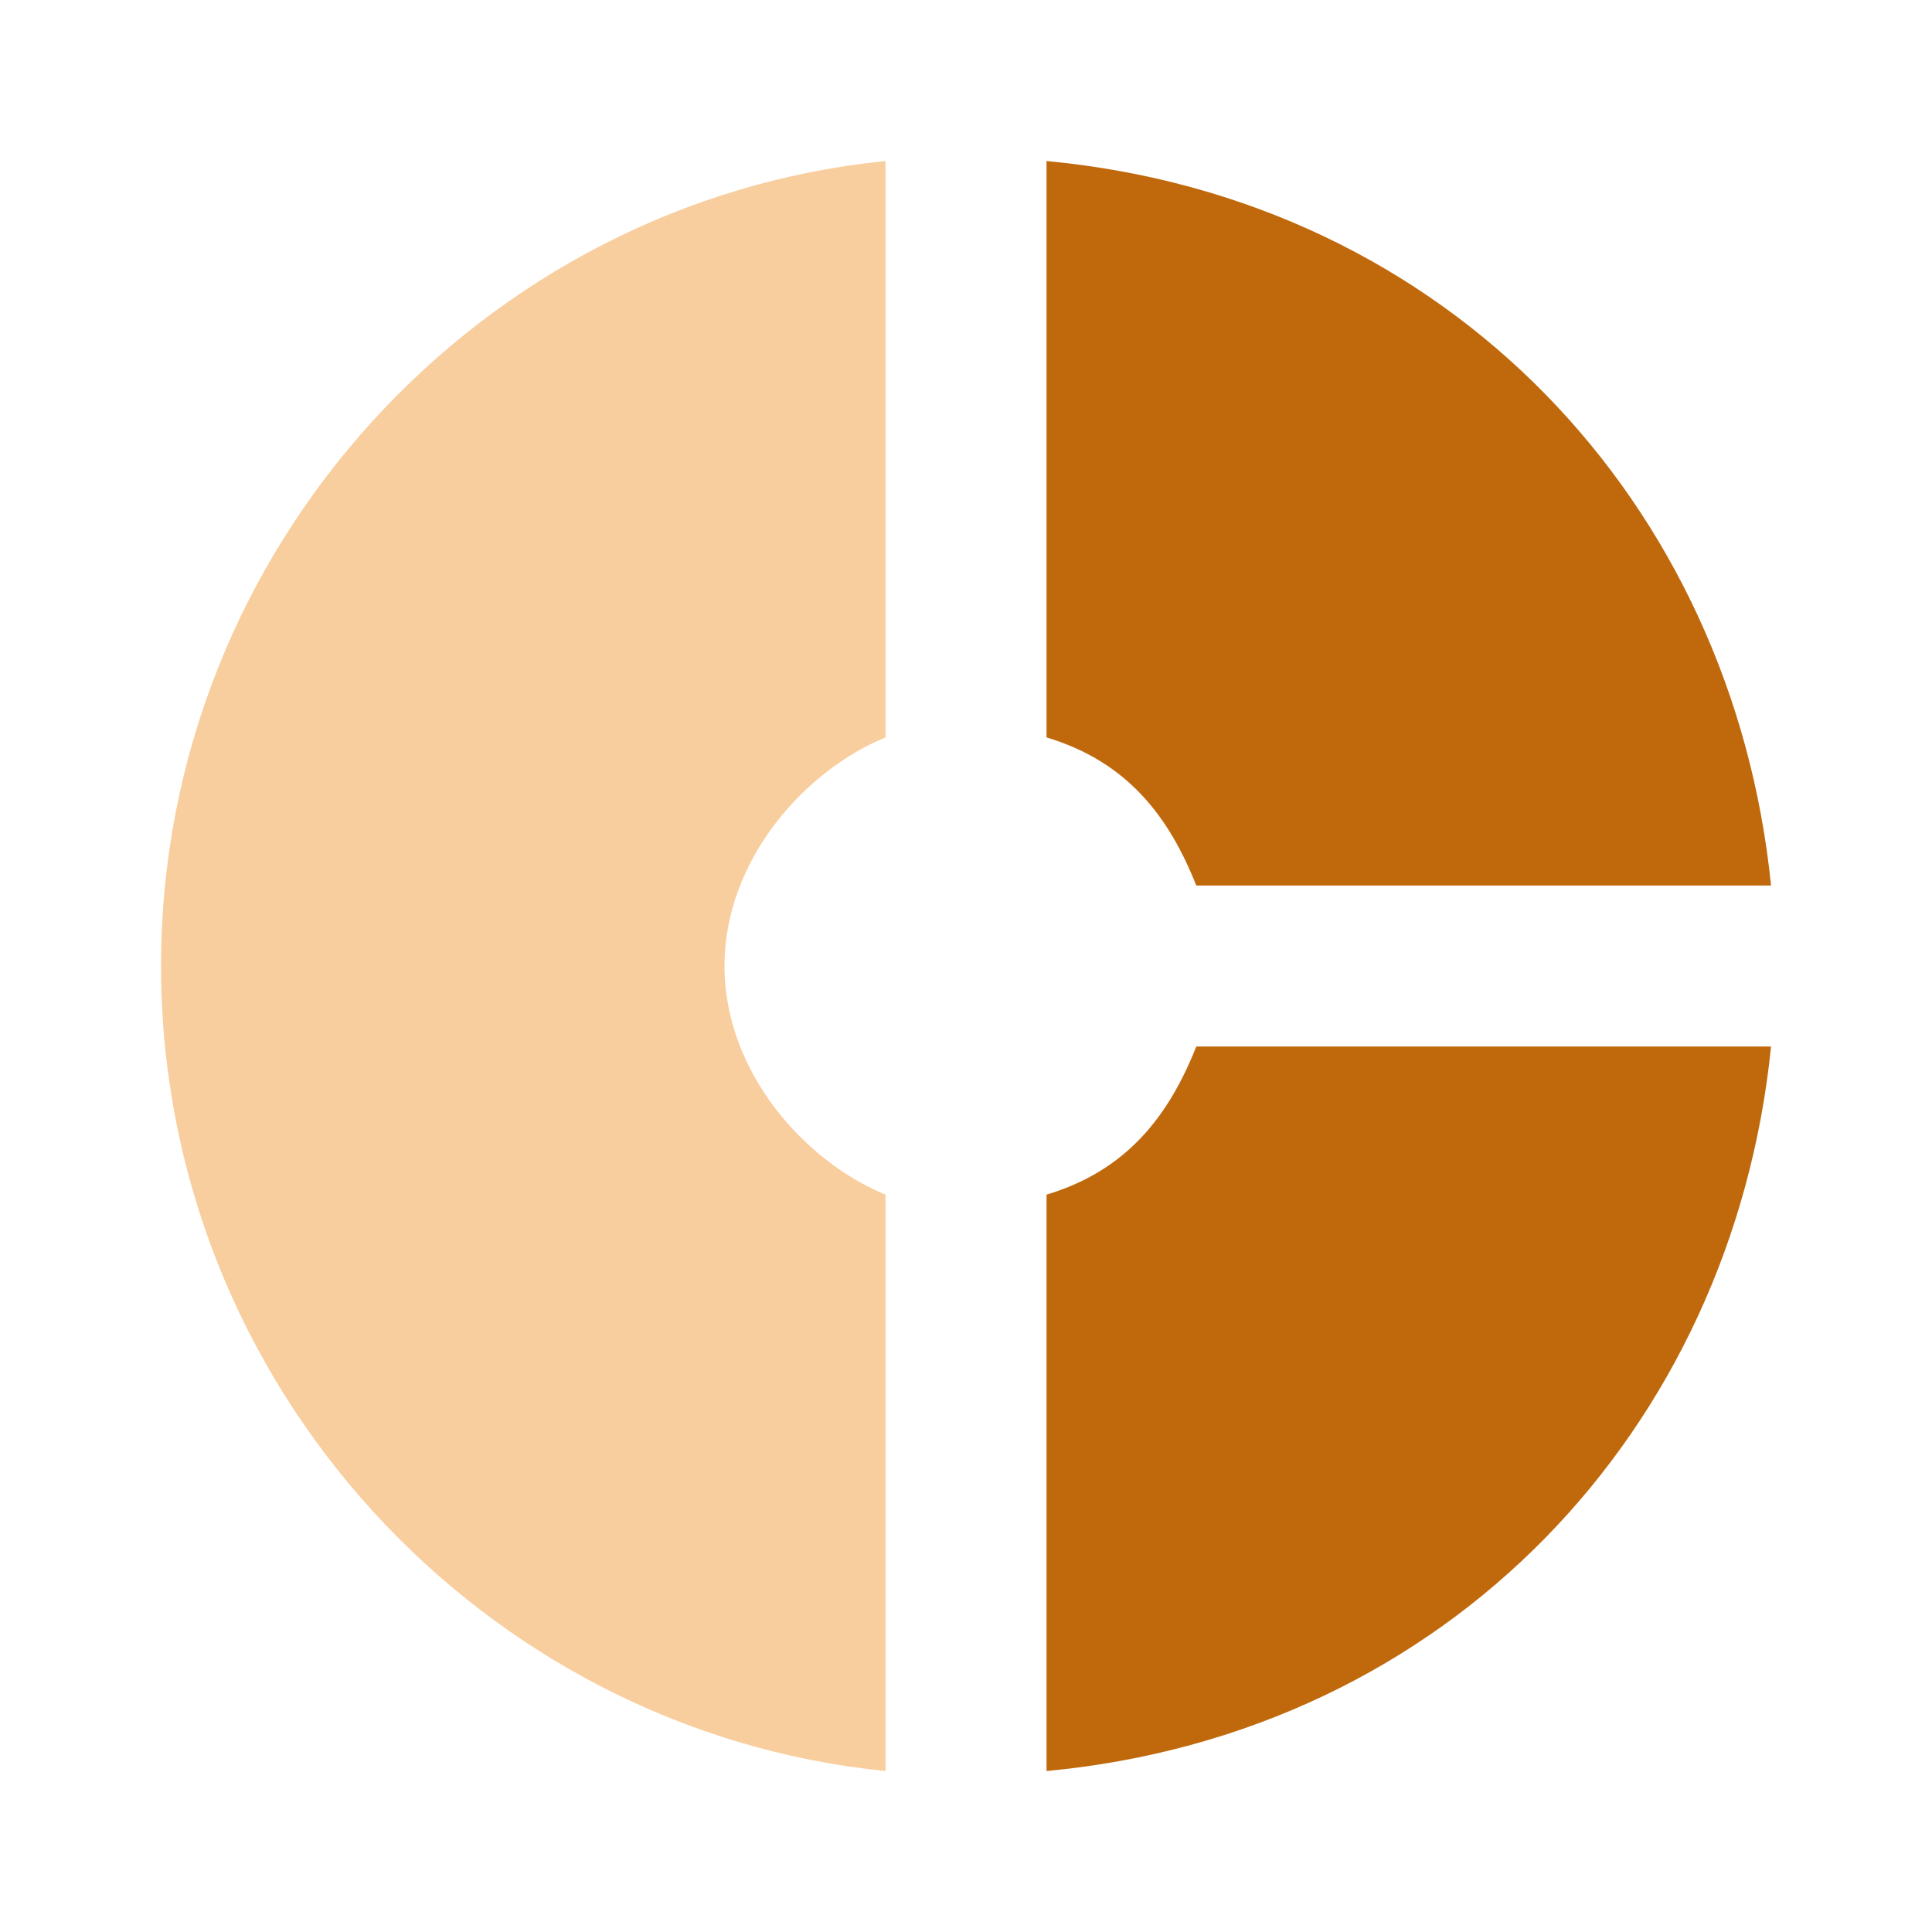 <svg xmlns="http://www.w3.org/2000/svg" width="32" height="32" viewBox="0 0 32 32">
    <g fill="none" fill-rule="evenodd">
        <path fill="#F9CE9F" d="M12 9.547V0C5.333.667 0 6.387 0 13.333 0 20.28 5.333 26 12 26.667V17.12c-1.333-.547-2.667-2.027-2.667-3.787 0-1.76 1.334-3.24 2.667-3.786z" transform="translate(2.667 2.667)"/>
        <path fill="#C0690C" d="M17.147 12h9.52c-.64-6.333-5.334-11.373-12-12v9.547c1.333.4 2.026 1.306 2.48 2.453zM14.667 17.12v9.547c6.666-.627 11.36-5.667 12-12h-9.52c-.454 1.146-1.147 2.053-2.48 2.453z" transform="translate(2.667 2.667)"/>
    </g>
</svg>
